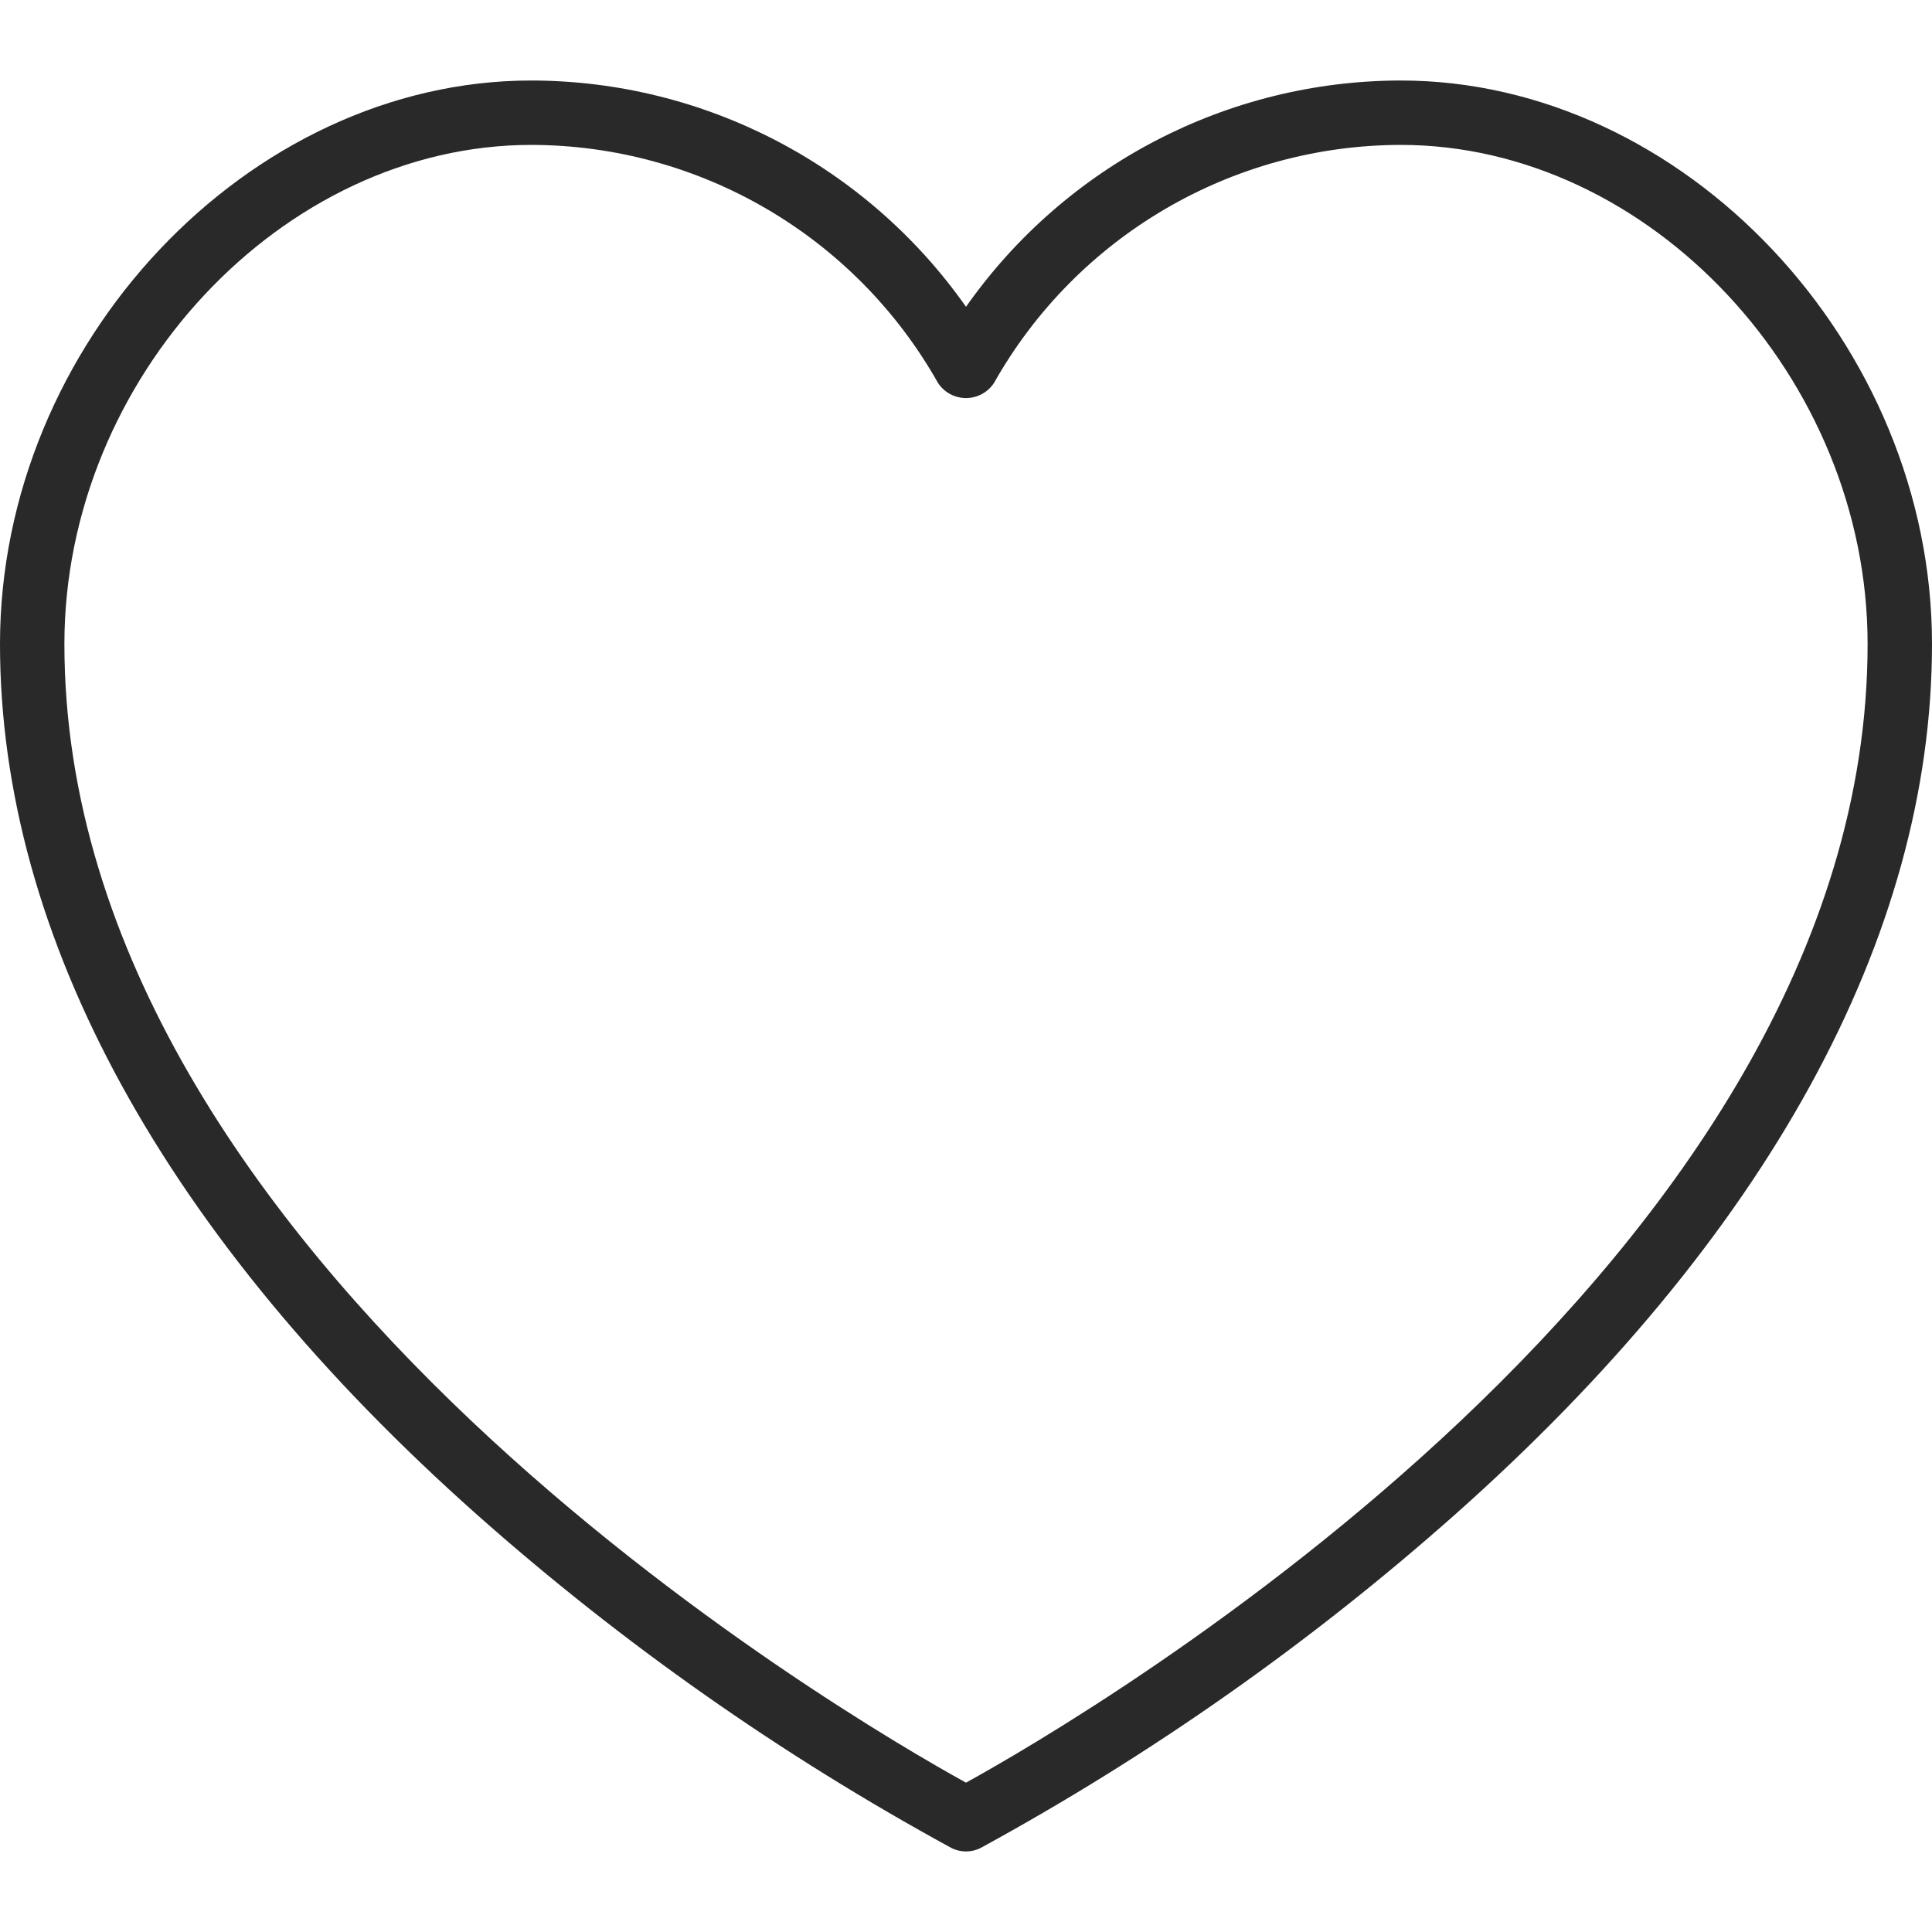 <svg width="30" height="30" viewBox="0 0 30 30" fill="none" xmlns="http://www.w3.org/2000/svg">
<path d="M21.75 1.25C19.062 1.254 16.545 2.565 15 4.764C13.455 2.565 10.938 1.254 8.25 1.25C3.855 1.25 0 5.339 0 10C0 14.543 2.565 19.221 7.418 23.53C9.666 25.523 12.133 27.255 14.771 28.694C14.915 28.768 15.085 28.768 15.229 28.694C17.866 27.255 20.332 25.523 22.58 23.53C27.435 19.221 30 14.543 30 10C30 5.339 26.145 1.25 21.75 1.25V1.25ZM15 27.681C13.164 26.668 1 19.588 1 10C1 5.872 4.387 2.25 8.25 2.25C10.867 2.255 13.279 3.666 14.565 5.946C14.661 6.093 14.825 6.181 15 6.181C15.175 6.181 15.339 6.093 15.435 5.946C16.721 3.666 19.133 2.255 21.75 2.25C25.613 2.25 29 5.872 29 10C29 19.588 16.836 26.668 15 27.681Z" fill="#292929"/>
</svg>
